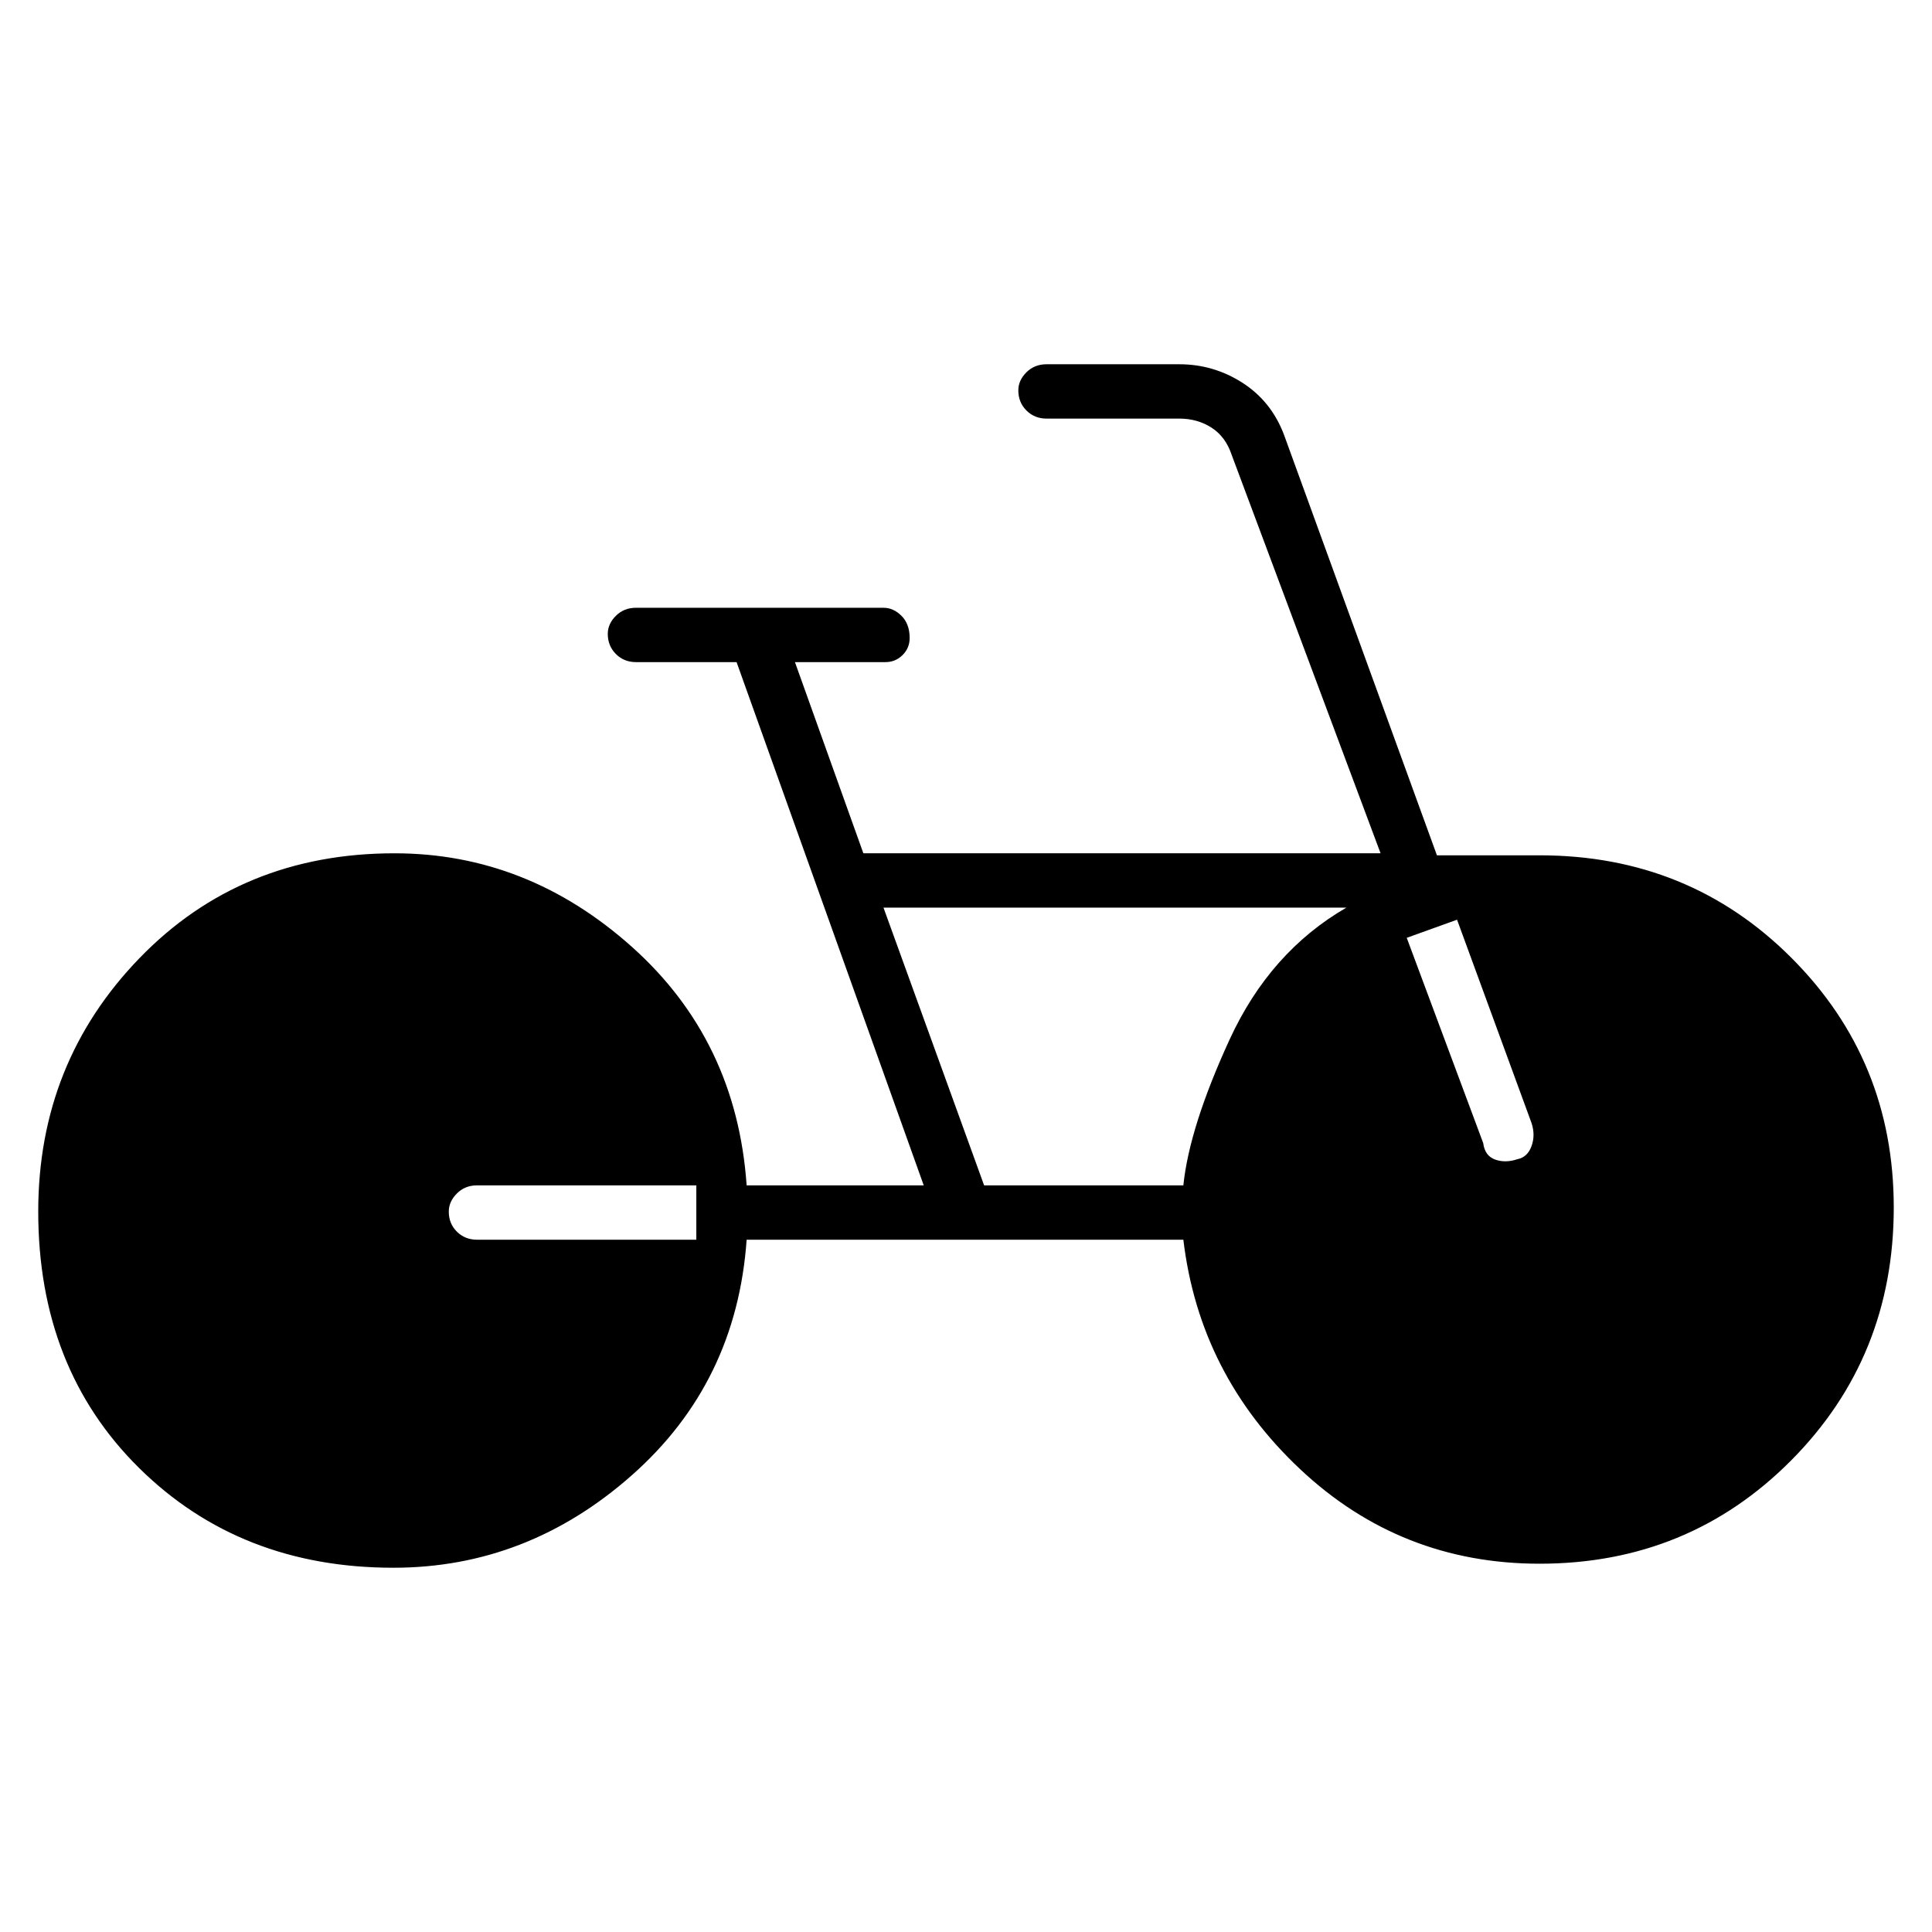<svg xmlns="http://www.w3.org/2000/svg" height="48" viewBox="0 -960 960 960" width="48"><path d="M195.45-181q-76.14 0-126.29-49.52Q19-280.05 19-358q0-74 50.4-126 50.39-52 126.6-52 66 0 118 46.5T371-371h88l-93-260h-50q-5.95 0-9.98-4.04-4.02-4.03-4.02-10 0-4.96 4.02-8.96 4.03-4 9.98-4h123q4.95 0 8.98 4.04 4.02 4.03 4.02 11 0 4.96-3.52 8.46-3.53 3.5-8.48 3.5h-45l34 95h257l-74-198q-3-9-10-13.5t-16-4.5h-66q-5.95 0-9.98-4.04-4.02-4.03-4.02-10 0-4.96 4.02-8.96 4.03-4 9.98-4h66q17 0 31.35 9.19Q631.7-760.62 638-744l76 209h51q74.21 0 125.1 50.9Q941-433.21 941-360q0 74.36-51 125.68Q839-183 765-183q-69 0-119-47t-58-114H371q-5 71-57 117t-118.55 46ZM346-344v-27H237q-5.95 0-9.98 4.04-4.02 4.03-4.02 9 0 5.96 4.02 9.96 4.03 4 9.98 4h109Zm143-27h99q3-29 23-72.5t58-65.5H439l50 138Zm210-123 38 102q.81 6.33 5.9 8.17Q748-382 754-384q5-1 7-6.5t0-11.5l-37-101-25 9Z"/></svg>